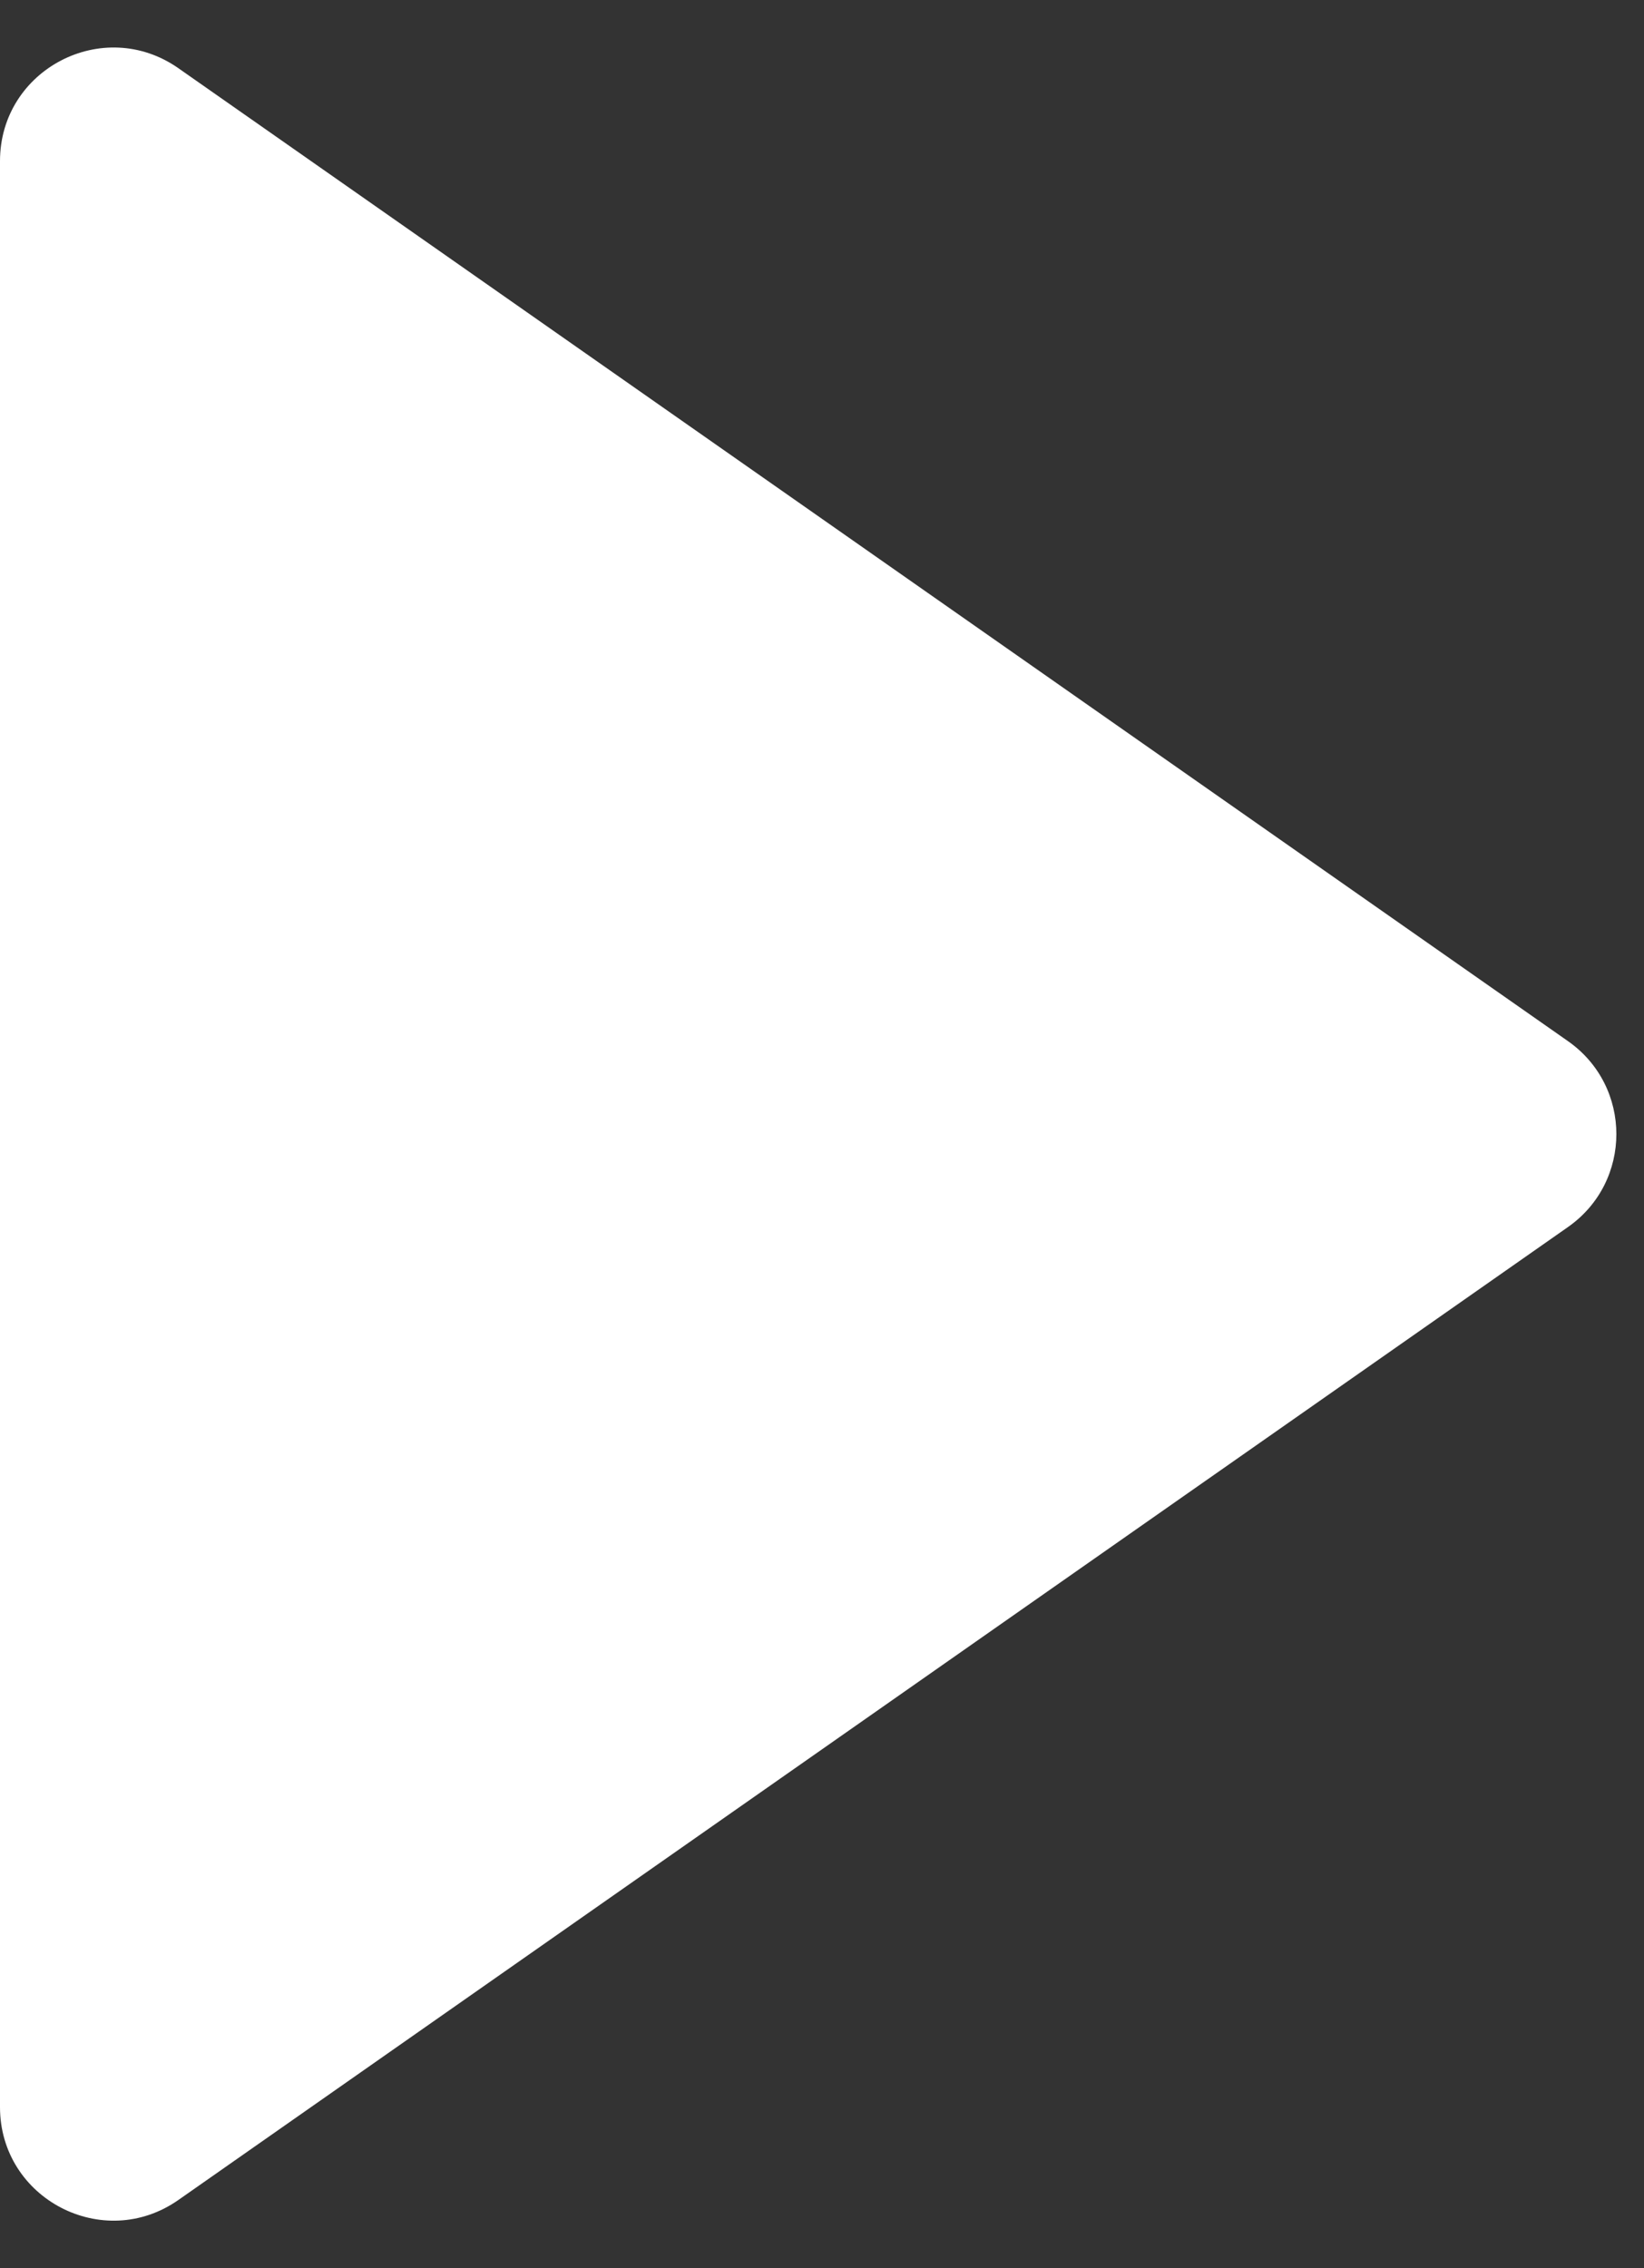 <svg width="29" height="40" viewBox="0 0 29 40" fill="none" xmlns="http://www.w3.org/2000/svg">
<rect x="0" y="0" width="29" height="40" fill="#333333" stroke="none"/>
<path d="M3.147 1.203C1.821 0.275 0 1.223 0 2.841V37.159C0 38.777 1.821 39.725 3.147 38.797L27.659 21.639C28.797 20.842 28.797 19.158 27.659 18.361L3.147 1.203Z" fill="white"/>
</svg>
